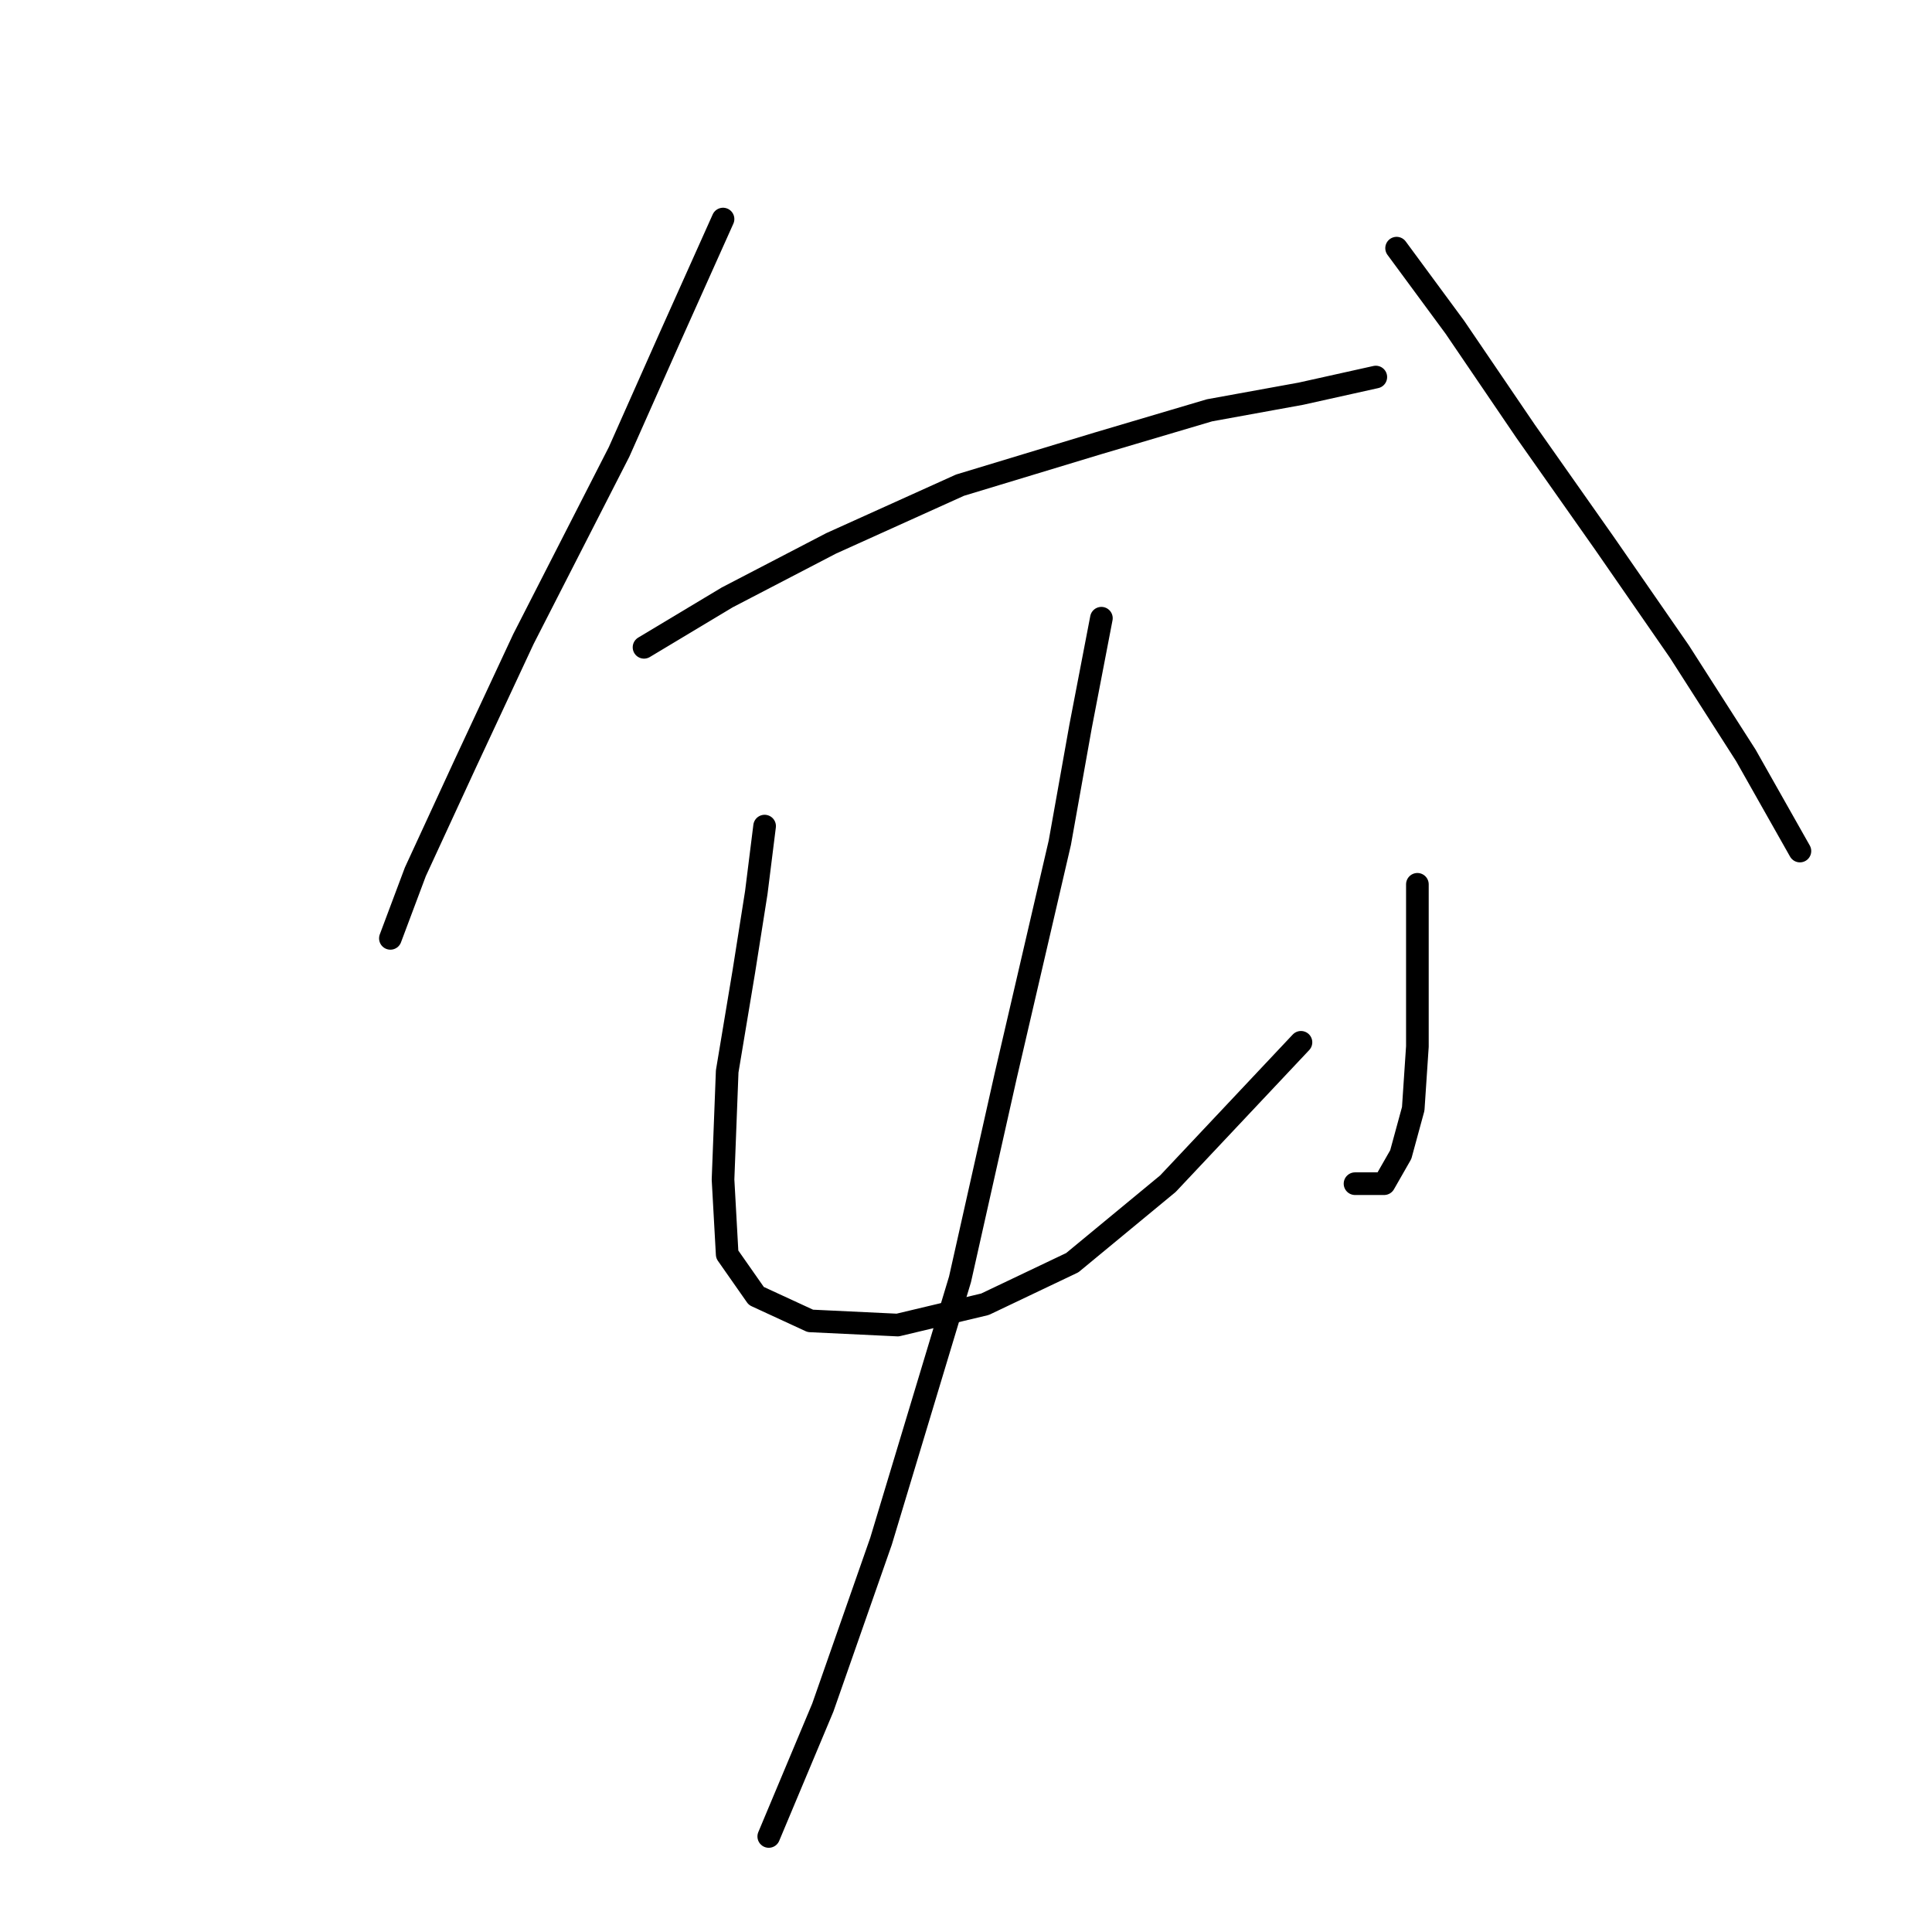 <?xml version="1.0" standalone="no"?>
    <svg width="256" height="256" xmlns="http://www.w3.org/2000/svg" version="1.1">
    <polyline stroke="black" stroke-width="3" stroke-linecap="round" fill="transparent" stroke-linejoin="round" points="95.805 29.026 88.642 45.003 82.031 59.878 69.359 84.671 61.646 101.199 55.035 115.523 51.729 124.338 51.729 124.338 " />
        <polyline stroke="black" stroke-width="3" stroke-linecap="round" fill="transparent" stroke-linejoin="round" points="85.337 85.772 96.356 79.161 110.129 71.999 127.208 64.286 145.389 58.776 160.265 54.369 172.385 52.165 182.302 49.961 182.302 49.961 " />
        <polyline stroke="black" stroke-width="3" stroke-linecap="round" fill="transparent" stroke-linejoin="round" points="185.057 32.882 192.77 43.35 202.136 57.124 212.604 71.999 222.521 86.323 231.336 100.097 238.498 112.768 238.498 112.768 " />
        <polyline stroke="black" stroke-width="3" stroke-linecap="round" fill="transparent" stroke-linejoin="round" points="101.314 109.463 100.212 118.278 98.559 128.746 96.356 141.968 95.805 156.293 96.356 166.21 100.212 171.719 107.374 175.025 118.944 175.576 130.514 172.821 142.083 167.311 154.755 156.844 172.385 138.112 172.385 138.112 " />
        <polyline stroke="black" stroke-width="3" stroke-linecap="round" fill="transparent" stroke-linejoin="round" points="187.811 117.176 187.811 129.848 187.811 138.663 187.26 146.927 185.608 152.987 183.404 156.844 179.547 156.844 179.547 156.844 " />
        <polyline stroke="black" stroke-width="3" stroke-linecap="round" fill="transparent" stroke-linejoin="round" points="145.94 81.916 143.185 96.24 140.431 111.667 133.268 142.519 127.208 169.515 116.74 204.224 109.027 226.262 101.865 243.341 101.865 243.341 " />
        </svg>